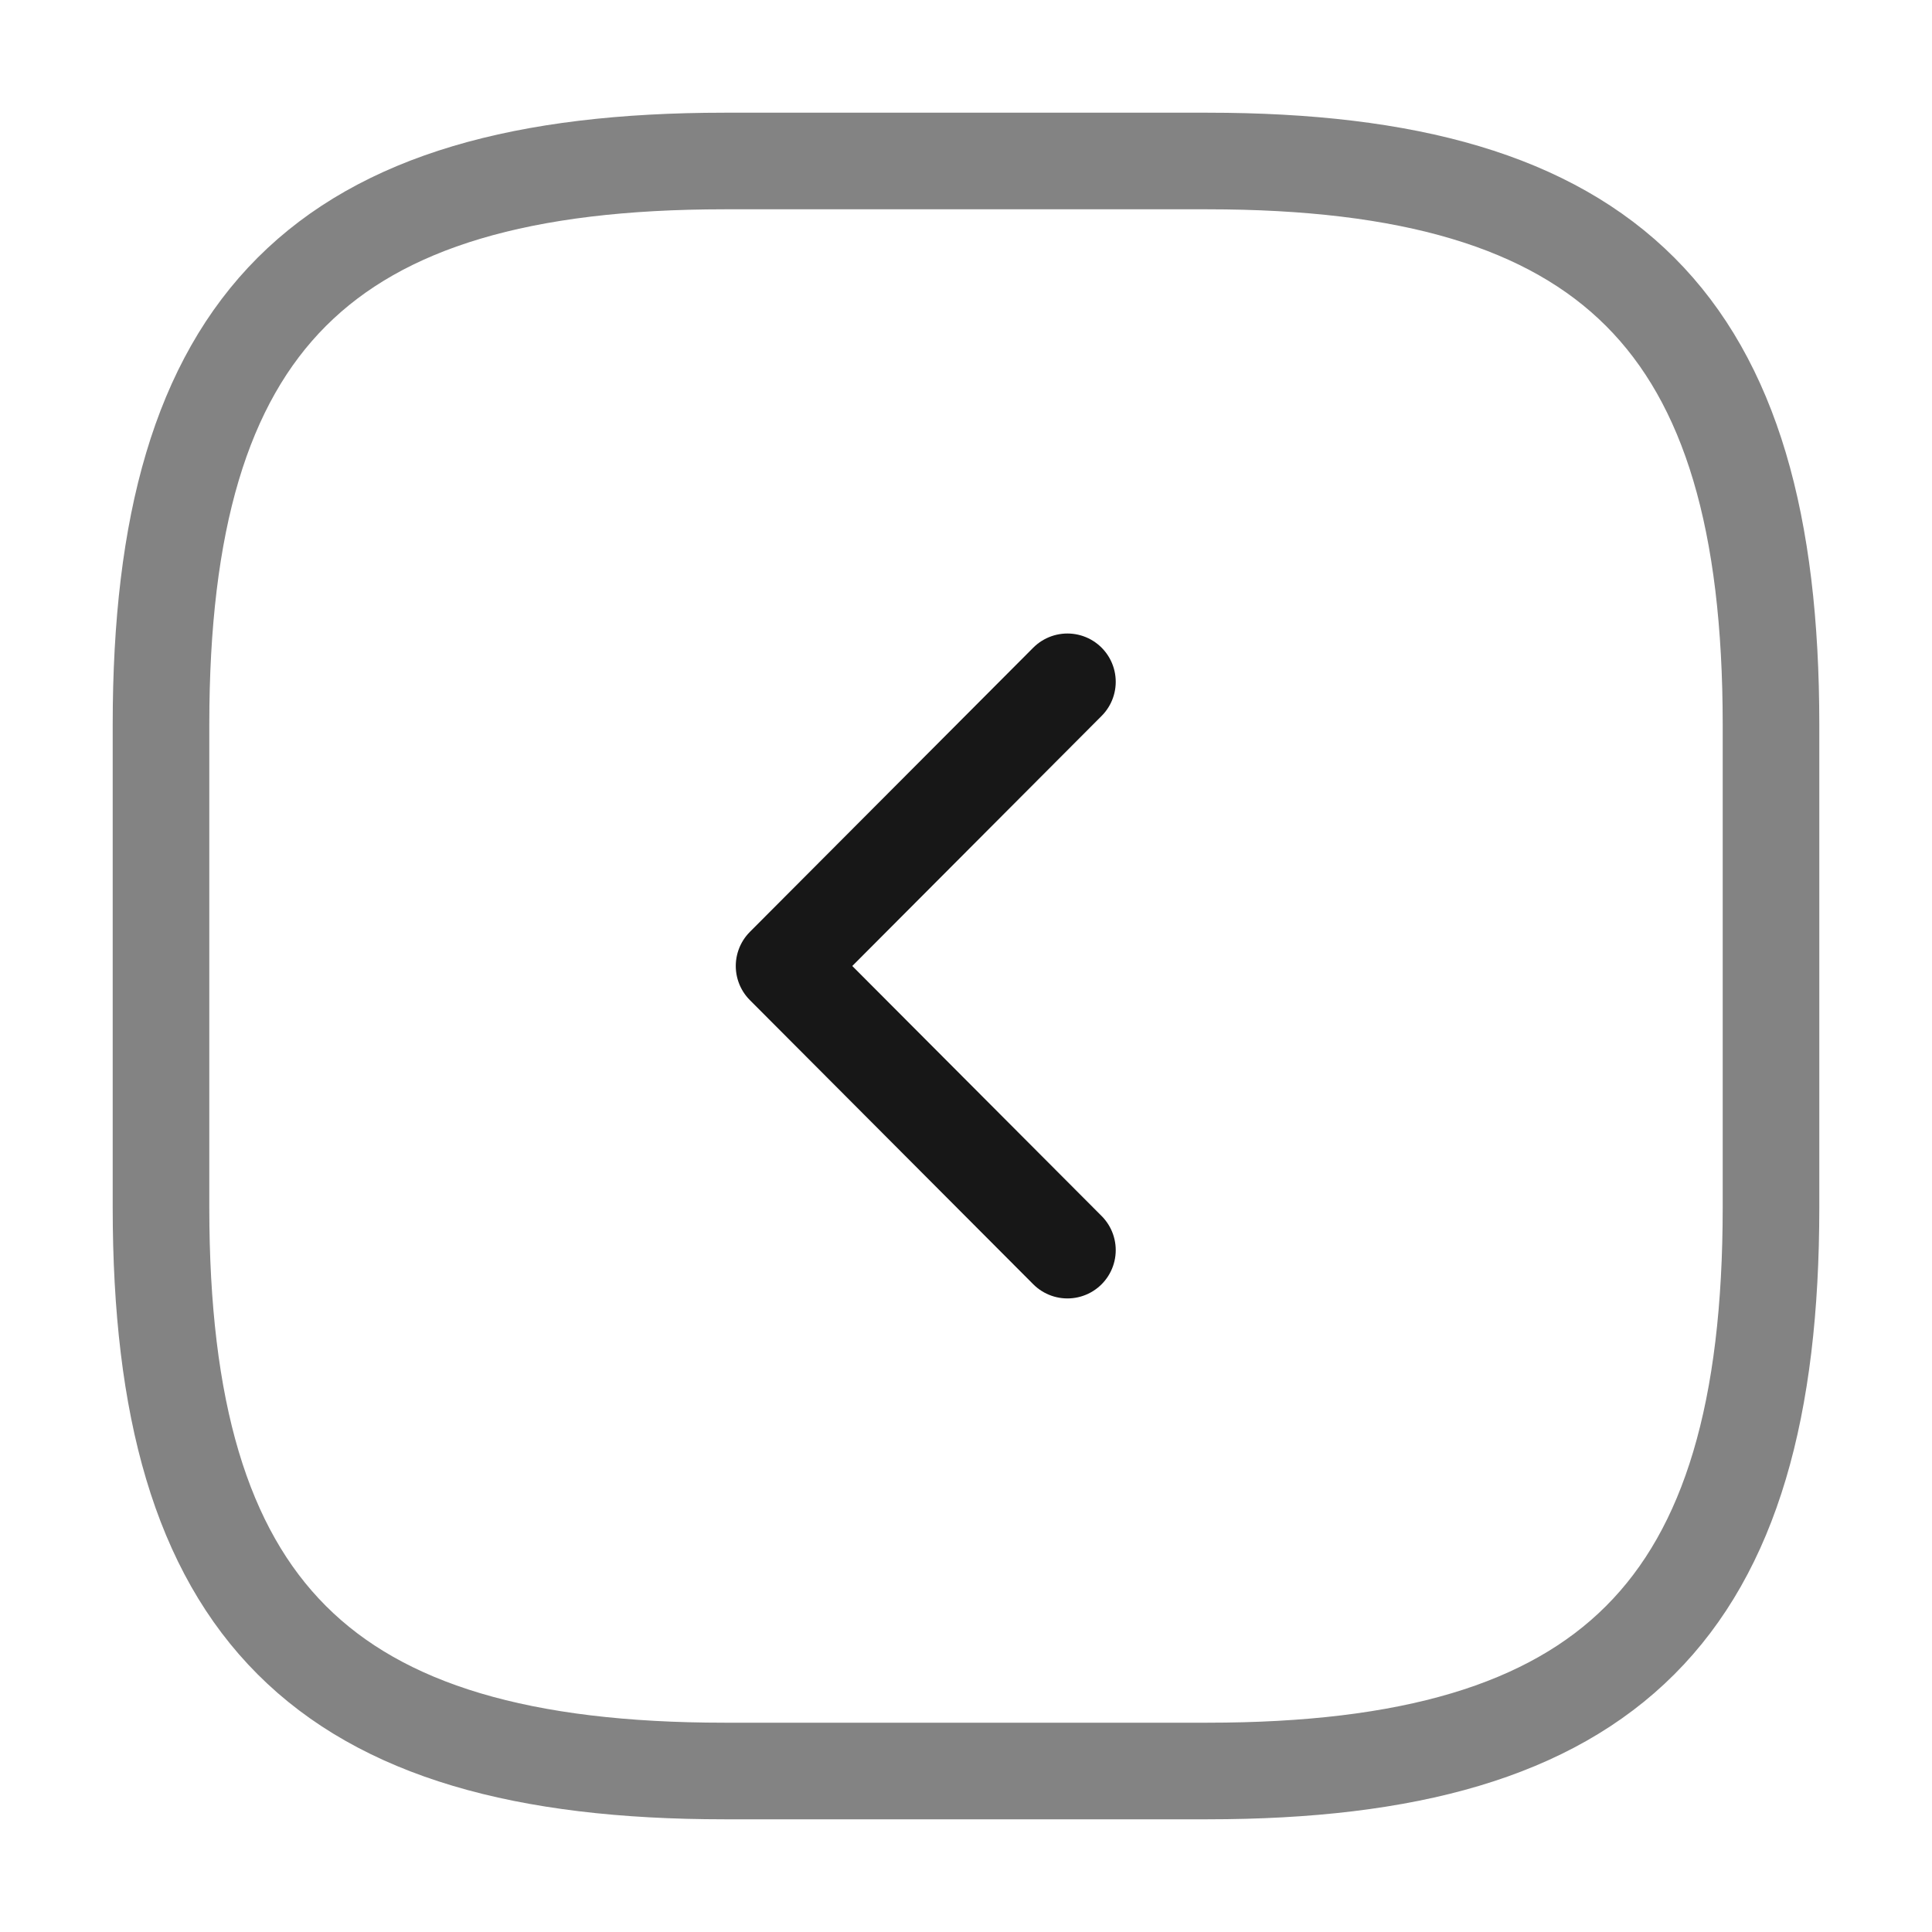 <svg width="30" height="30" viewBox="0 0 30 30" fill="none" xmlns="http://www.w3.org/2000/svg">
<path d="M11.25 27.5H18.75C25 27.5 27.5 25 27.5 18.75V11.25C27.5 5 25 2.5 18.75 2.5H11.25C5 2.5 2.5 5 2.5 11.25V18.75C2.5 25 5 27.5 11.25 27.5Z" stroke="#838383" stroke-width="1.5" stroke-linecap="round" stroke-linejoin="round"/>
<path d="M16.575 19.412L12.175 15L16.575 10.587" stroke="#171717" stroke-width="1.5" stroke-linecap="round" stroke-linejoin="round"/>
</svg>

